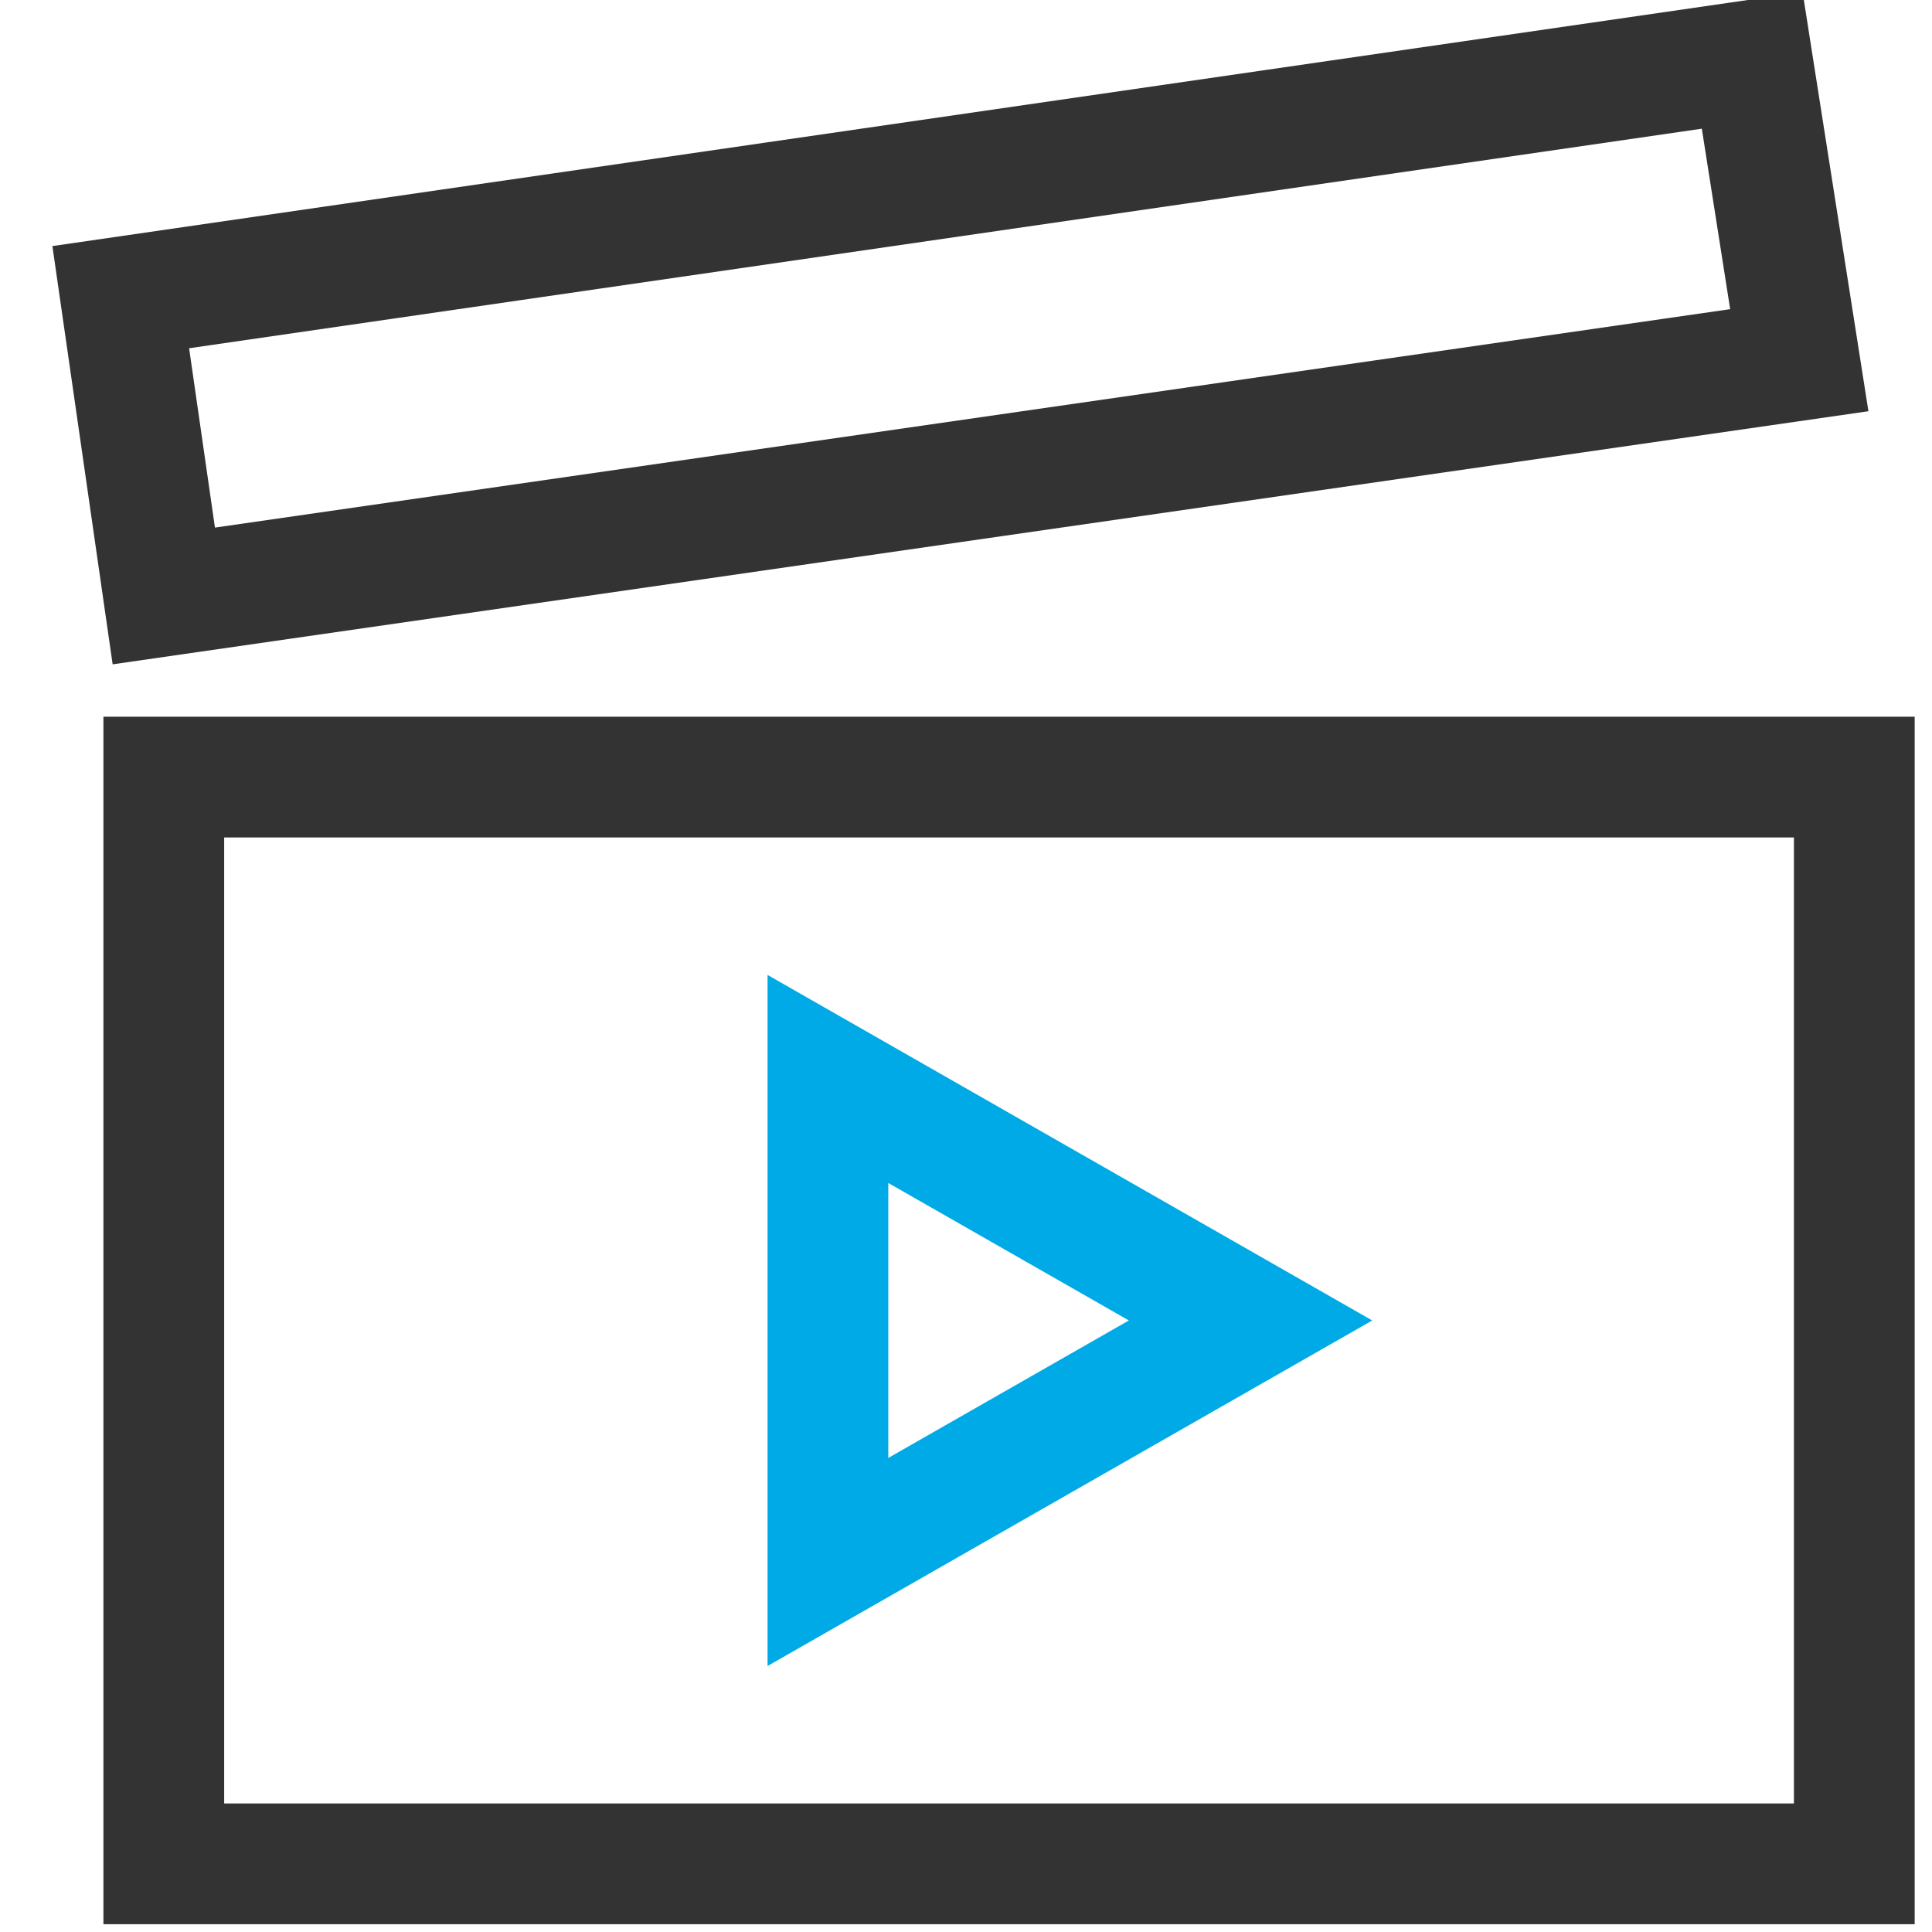 <svg xmlns="http://www.w3.org/2000/svg" width="32" height="32" viewBox="0 0 32 32">
  <g fill="none" fill-rule="evenodd" stroke-linecap="square" stroke-width="2" transform="translate(2 1)">
    <polygon stroke="#00AAE6" points="11.713 16.871 18.713 20.871 11.713 24.871"/>
    <rect width="28" height="18" x=".713" y="11.871" stroke="#333"/>
    <polygon stroke="#333" points=".713 8.871 27.802 4.966 27.022 0 0 3.922"/>
  </g>
</svg>
